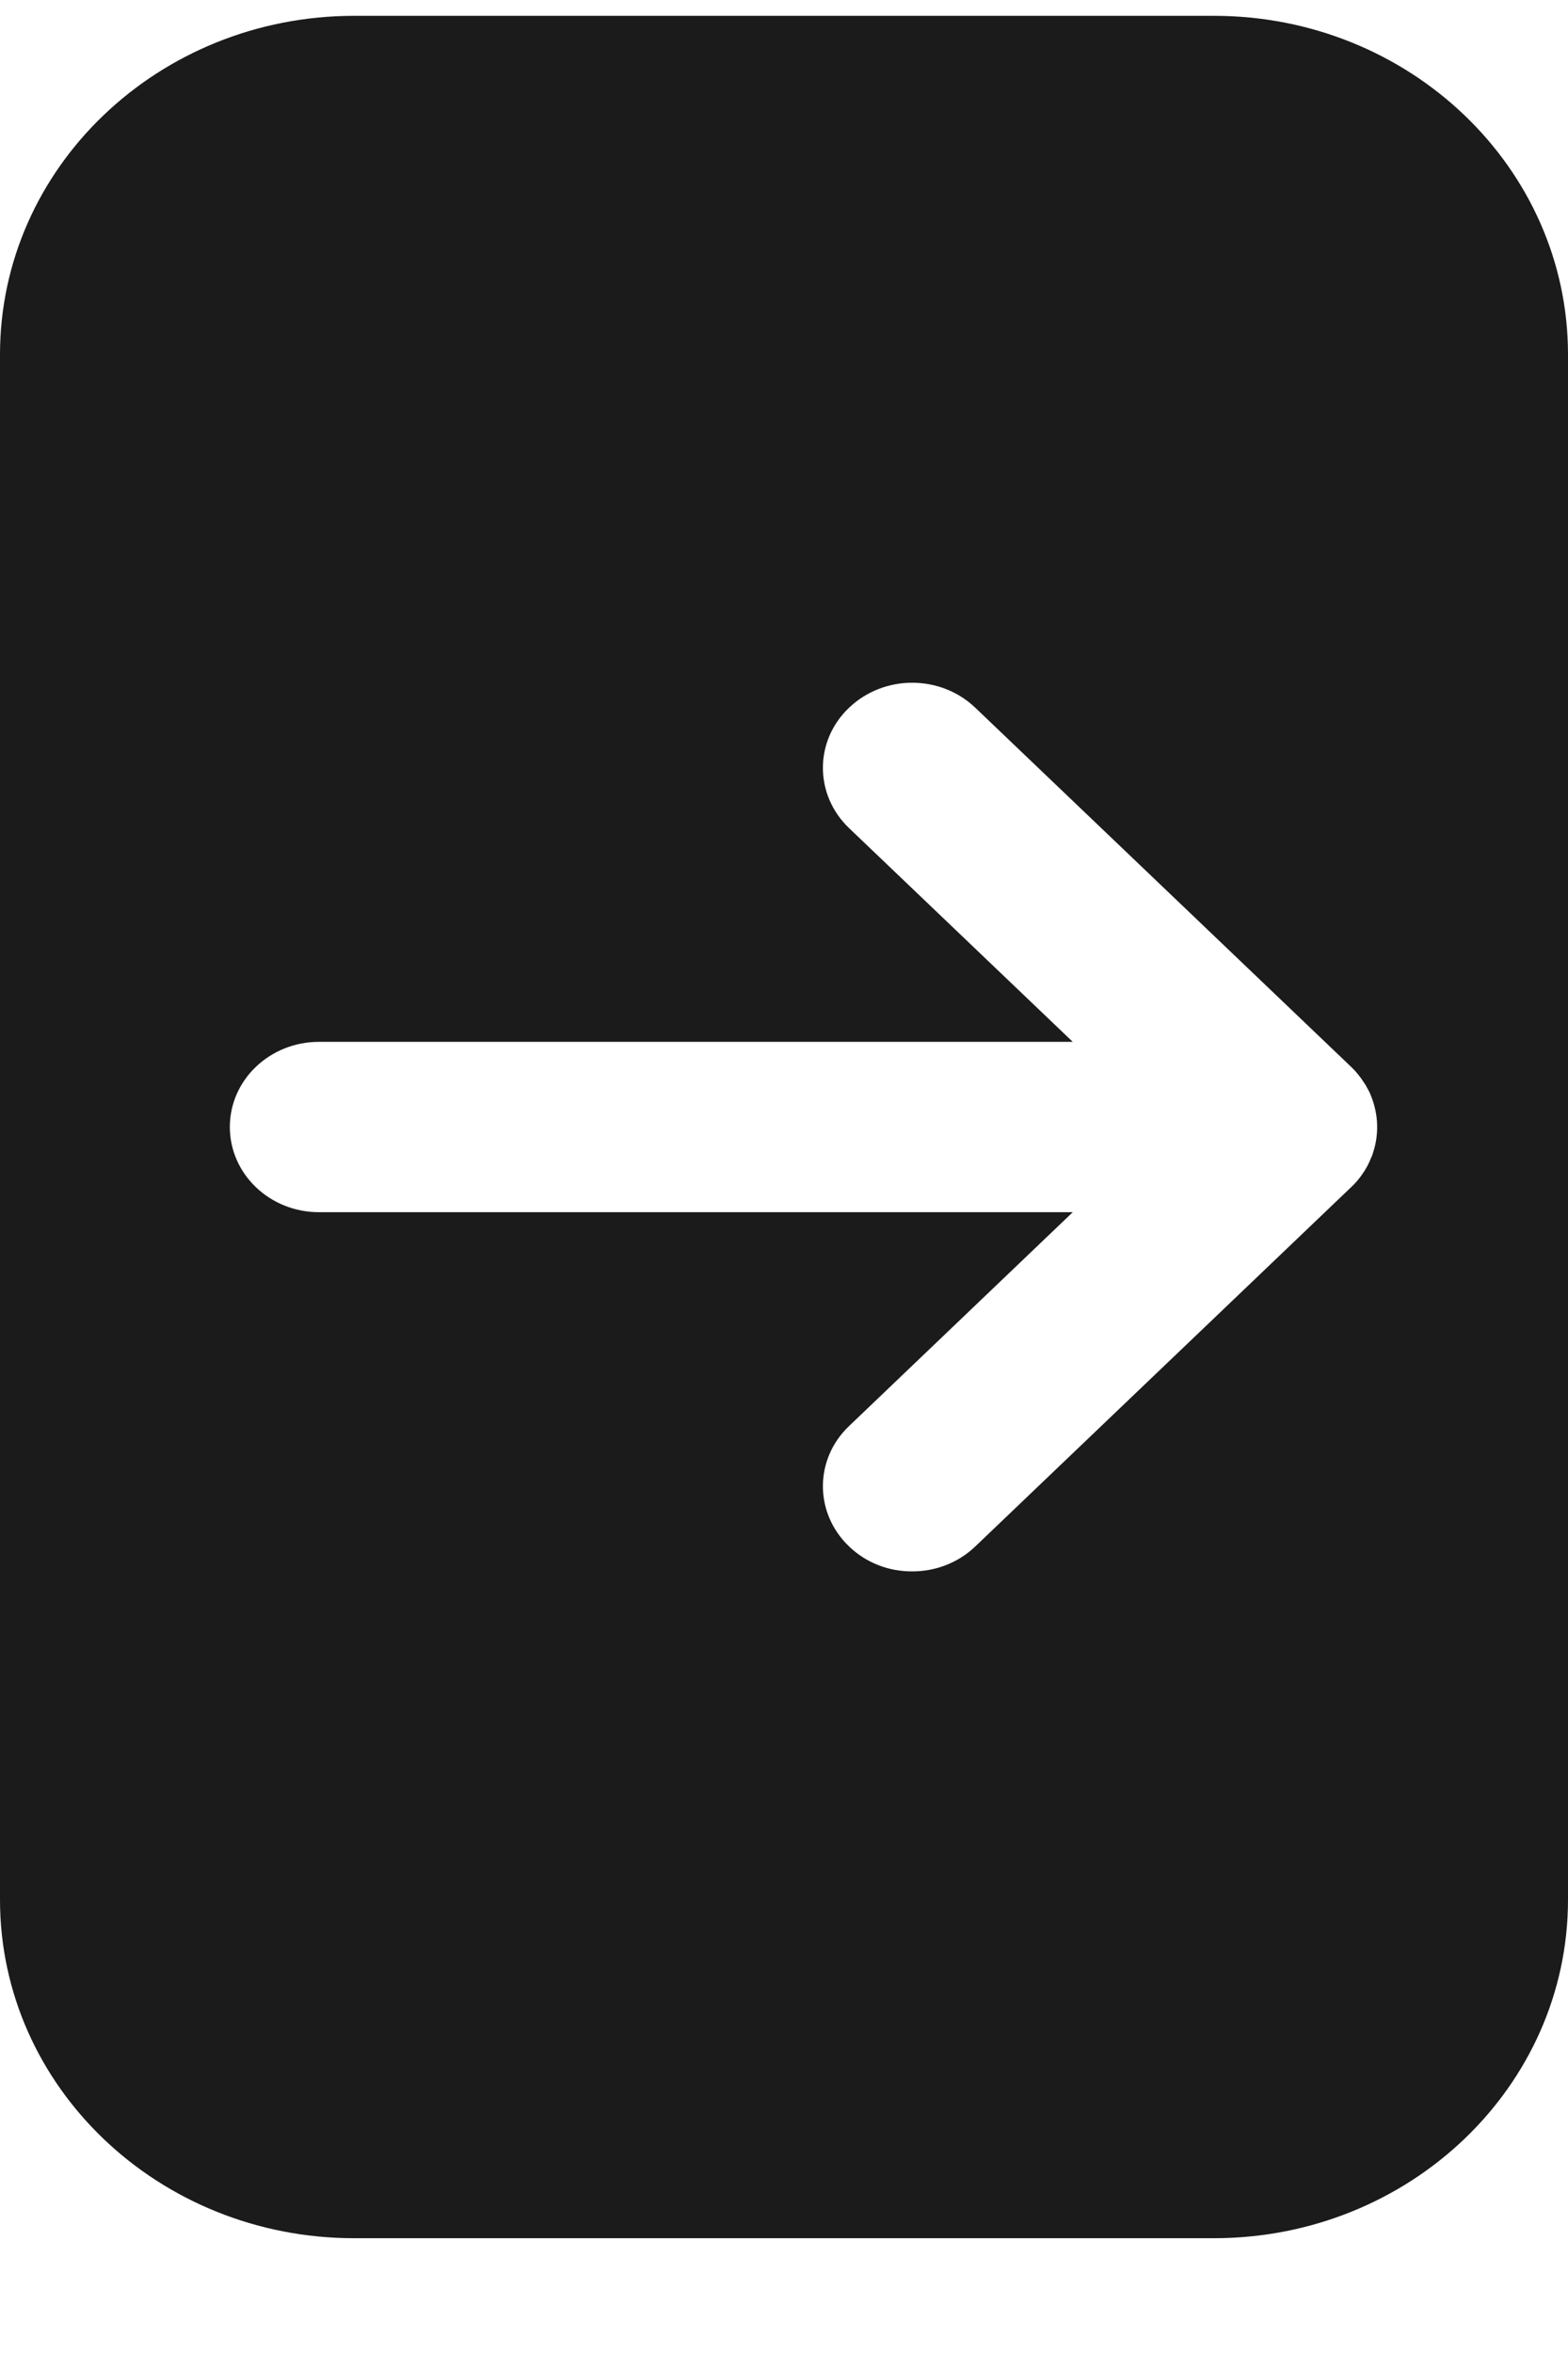 <svg width="12" height="18" viewBox="0 0 12 18" fill="none" xmlns="http://www.w3.org/2000/svg">
<path d="M9.289 0.121H2.712C1.214 0.121 0 1.281 0 2.712V14.532C0 15.963 1.214 17.122 2.712 17.122H9.289C10.786 17.122 12 15.963 12 14.532V2.712C12 1.281 10.786 0.121 9.289 0.121ZM10.511 8.808C10.507 8.824 10.501 8.842 10.493 8.857C10.476 8.902 10.452 8.946 10.423 8.986C10.399 9.021 10.372 9.052 10.34 9.082L7.464 11.83C7.33 11.958 7.156 12.021 6.98 12.021C6.804 12.021 6.631 11.958 6.498 11.83C6.231 11.575 6.231 11.163 6.498 10.909L8.21 9.273H2.441C2.065 9.273 1.759 8.982 1.759 8.621C1.759 8.261 2.065 7.97 2.441 7.97H8.21L6.498 6.335C6.231 6.08 6.231 5.667 6.498 5.414C6.765 5.159 7.197 5.159 7.464 5.414L10.34 8.161C10.378 8.197 10.411 8.238 10.438 8.281C10.447 8.293 10.455 8.306 10.461 8.319C10.472 8.338 10.482 8.356 10.49 8.377C10.498 8.396 10.505 8.416 10.511 8.436C10.549 8.558 10.549 8.687 10.511 8.808Z" fill="#1B1B1B"/>
</svg>
